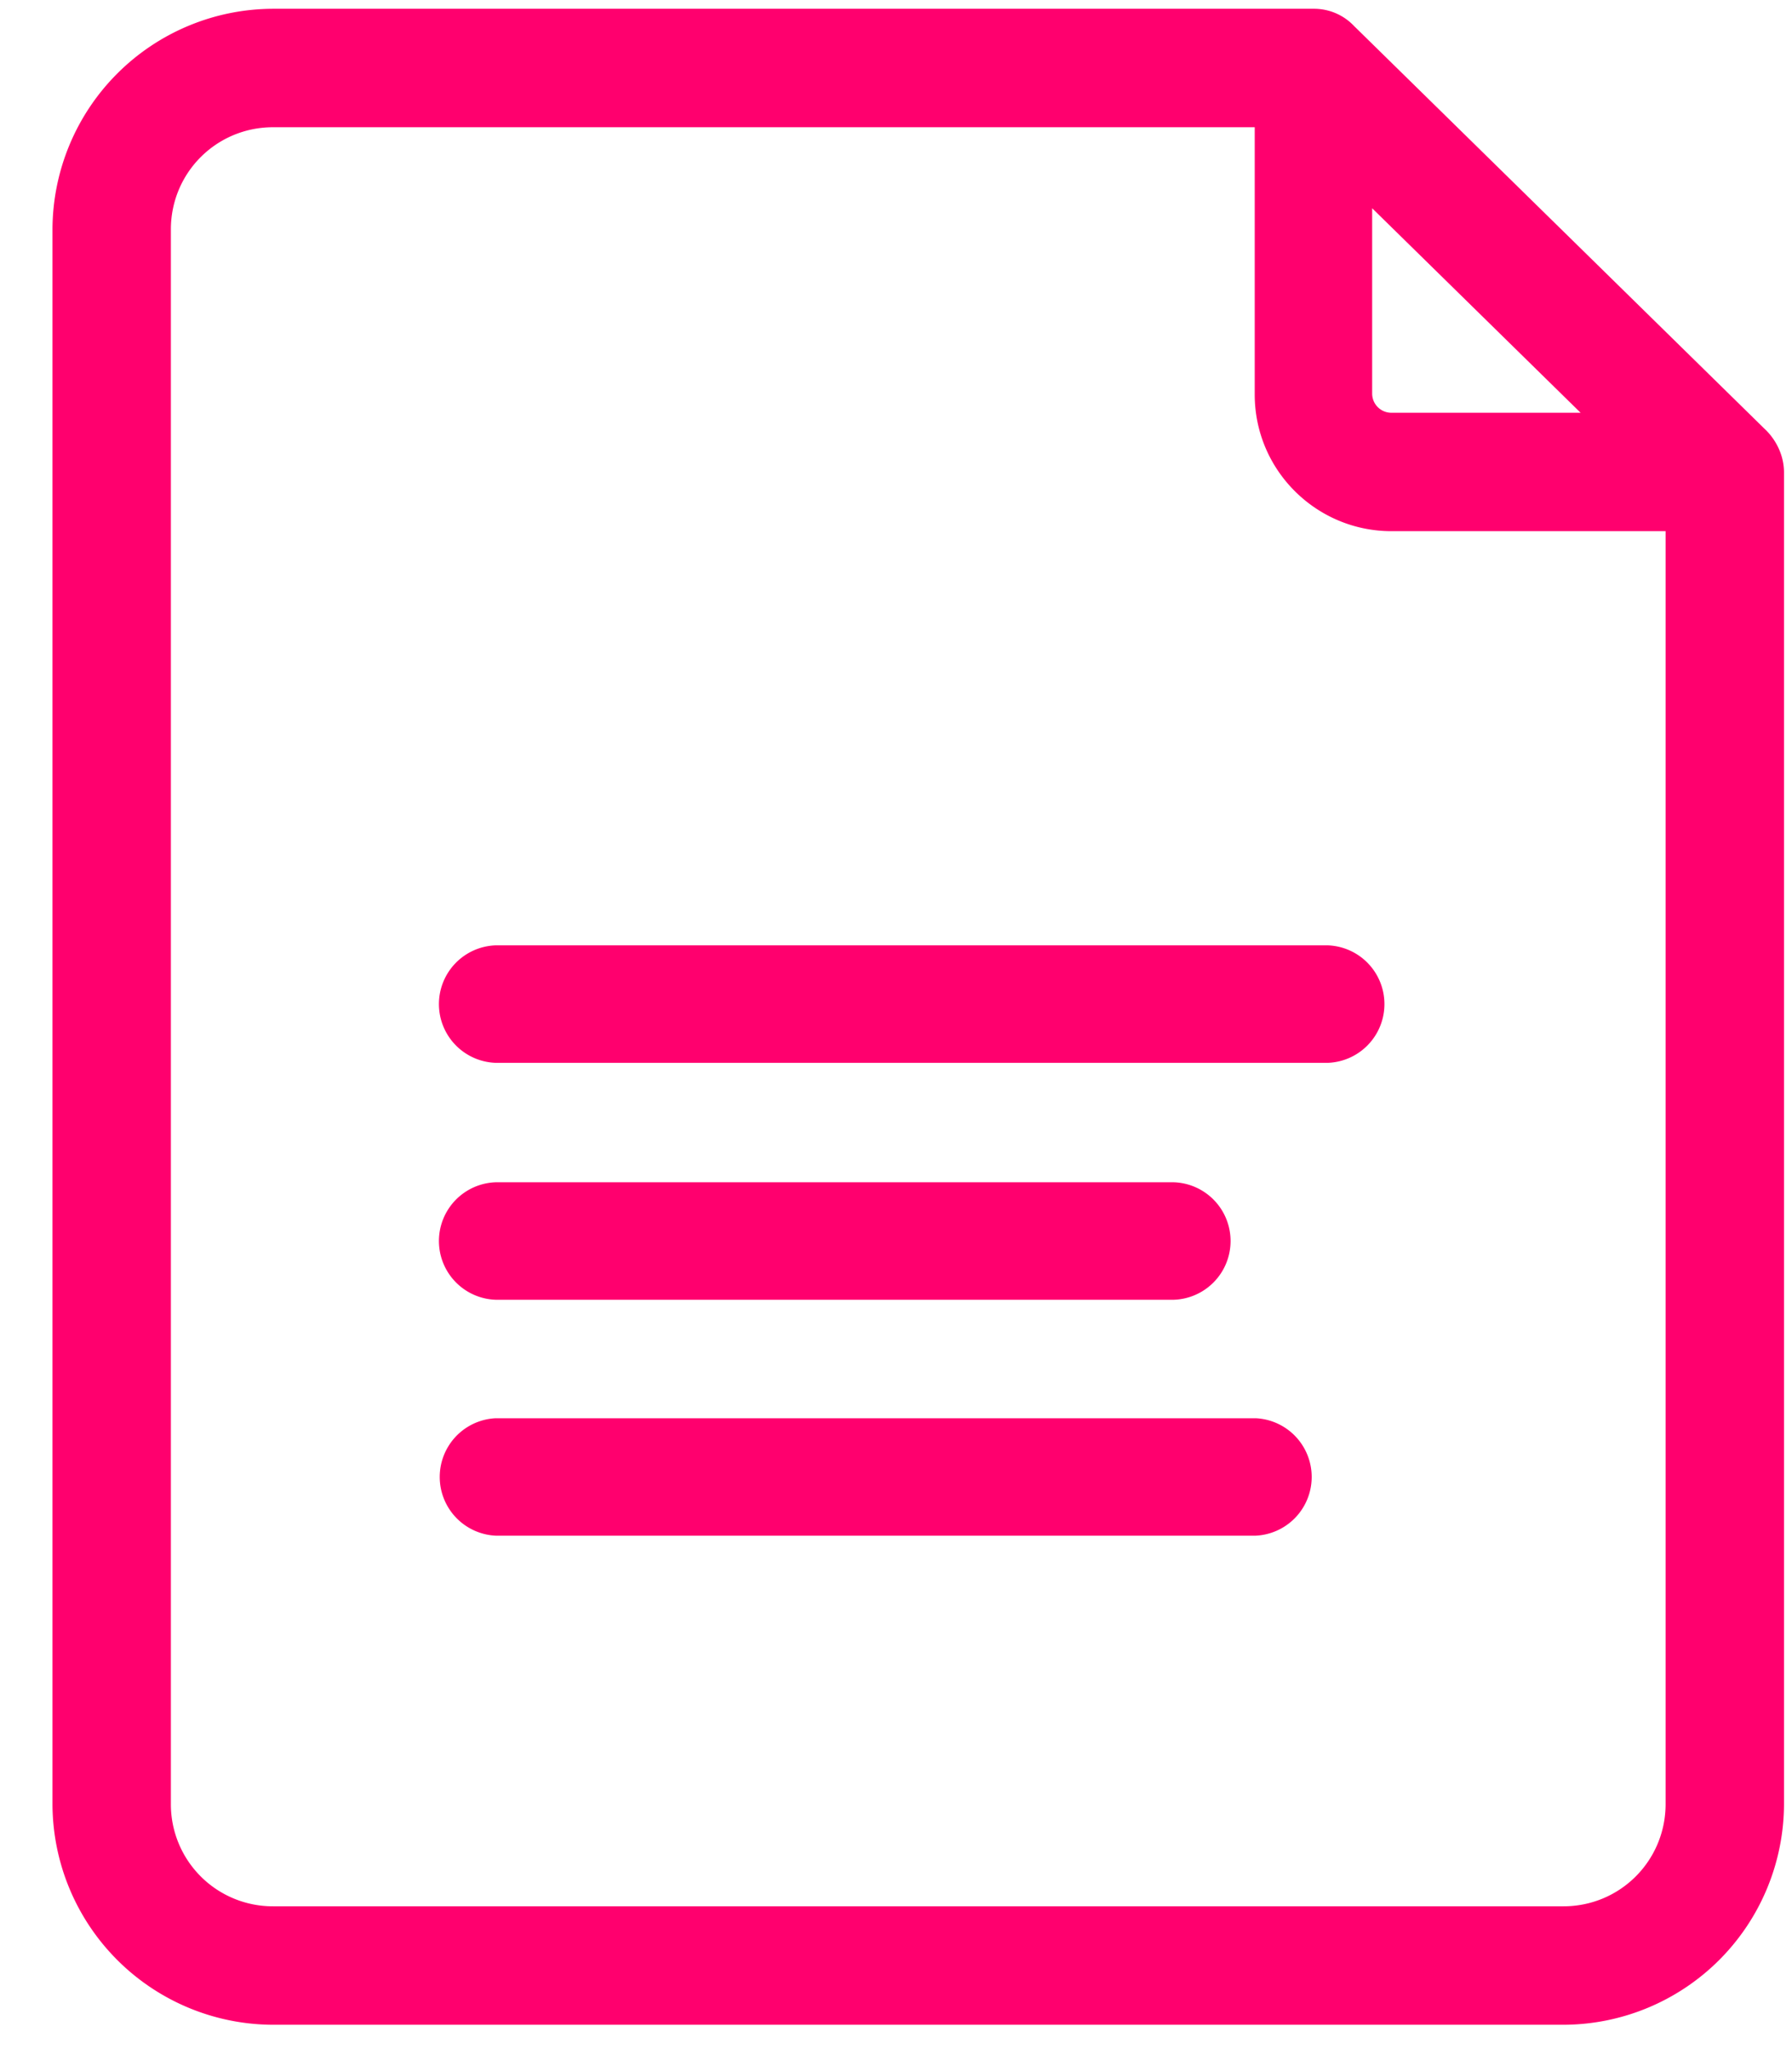 <svg width="28" height="32" fill="none" xmlns="http://www.w3.org/2000/svg"><path d="M27.59 6.715L21.156.405a.86.86 0 00-.633-.268H4.267A3.455 3.455 0 00.82 3.584v24.589a3.455 3.455 0 003.447 3.447h20.161a3.455 3.455 0 003.447-3.447V7.379c0-.253-.11-.49-.284-.664zm-6.15-3.463l3.257 3.194H21.74a.3.3 0 01-.3-.3V3.252zm4.585 24.92c0 .886-.711 1.598-1.597 1.598H4.267a1.593 1.593 0 01-1.597-1.597V3.583c0-.885.711-1.596 1.597-1.596h15.338V6.16c0 1.186.965 2.135 2.135 2.135h4.285v19.877z" fill="#FF006E"/><path d="M20.744 14.763H7.746a.918.918 0 000 1.835h12.998a.918.918 0 000-1.835zM7.746 20.298H18.34a.918.918 0 000-1.835H7.746a.918.918 0 000 1.835zm11.875 1.85H7.746a.918.918 0 000 1.834H19.62a.918.918 0 000-1.834z" fill="#FF006E"/></svg>
